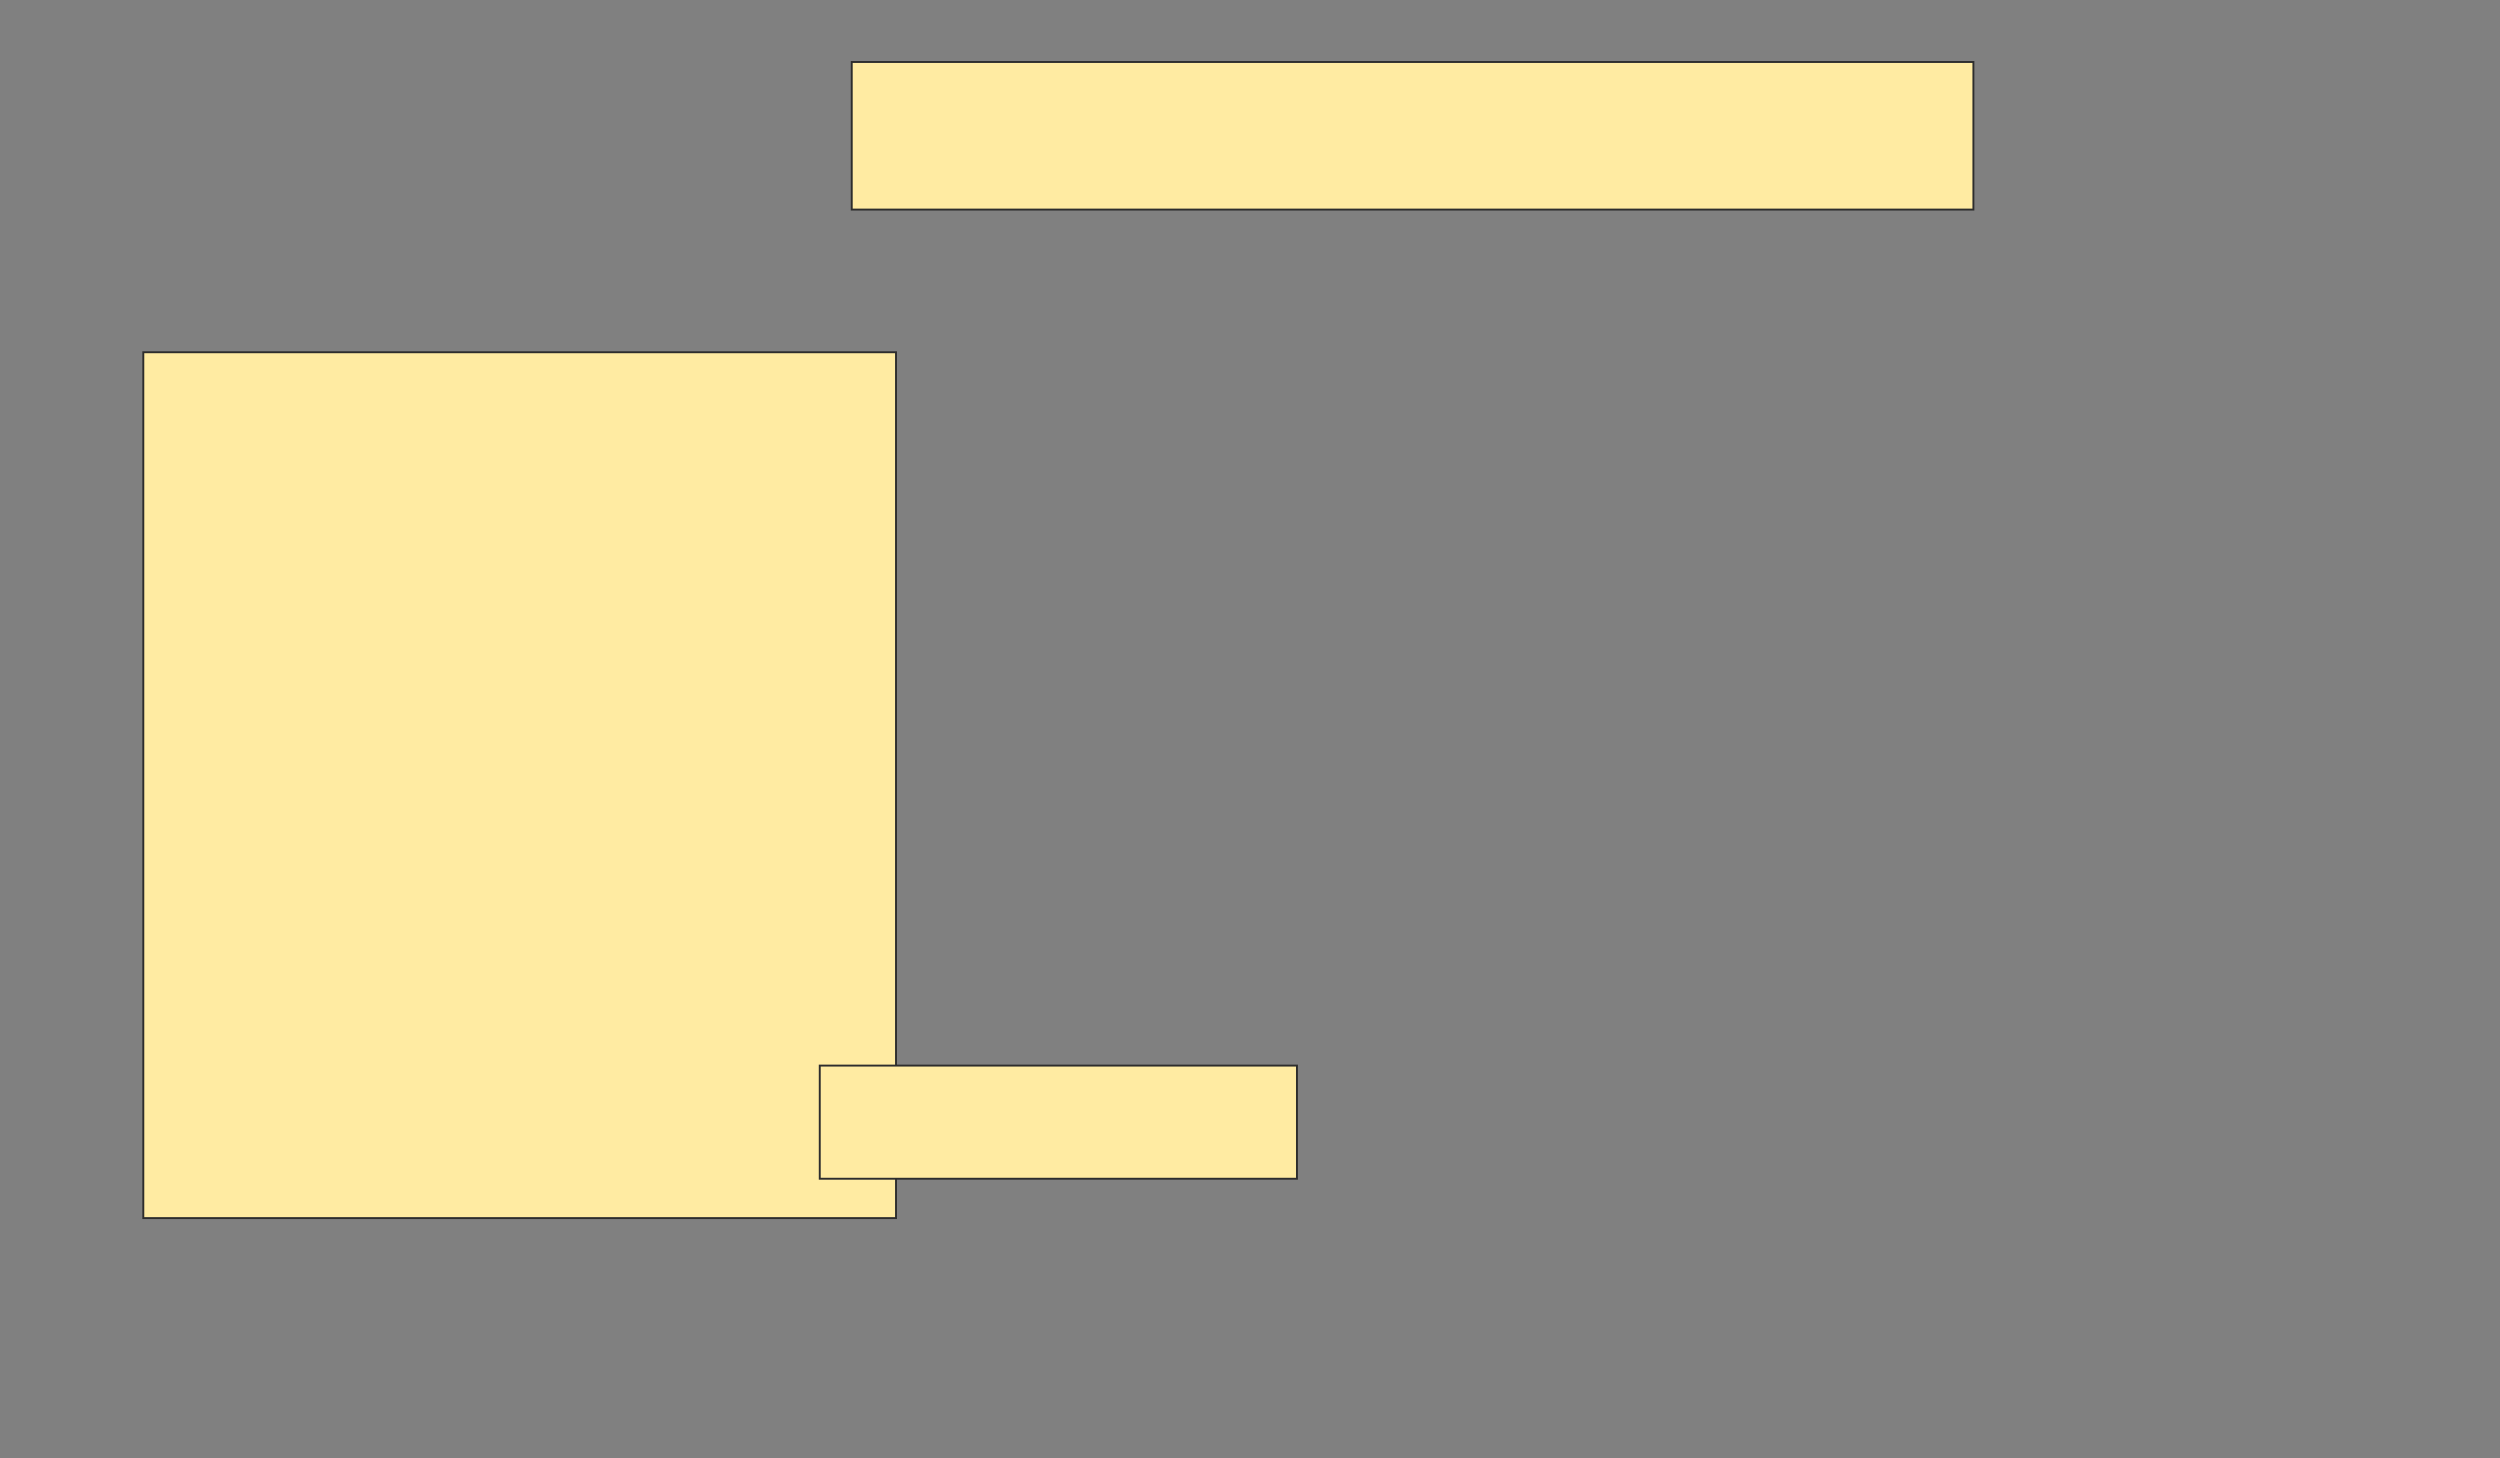 <svg xmlns="http://www.w3.org/2000/svg" width="1303" height="760">
 <rect width="100%" height="100%" fill="#808080" stroke="none"/>
 <!-- Created with Image Occlusion Enhanced -->
 <g>
  <title>Labels</title>
 </g>
 <g>
  <title>Masks</title>
  <g id="1b363113fbdd4896bc4a86b97c04286a-ao-1">
   <rect height="451.282" width="392.308" y="183.59" x="74.692" stroke="#2D2D2D" fill="#FFEBA2"/>
   <rect height="76.923" width="584.615" y="32.308" x="443.923" stroke="#2D2D2D" fill="#FFEBA2"/>
   <rect height="58.974" width="248.718" y="555.385" x="427.256" stroke="#2D2D2D" fill="#FFEBA2"/>
  </g>
 </g>
</svg>